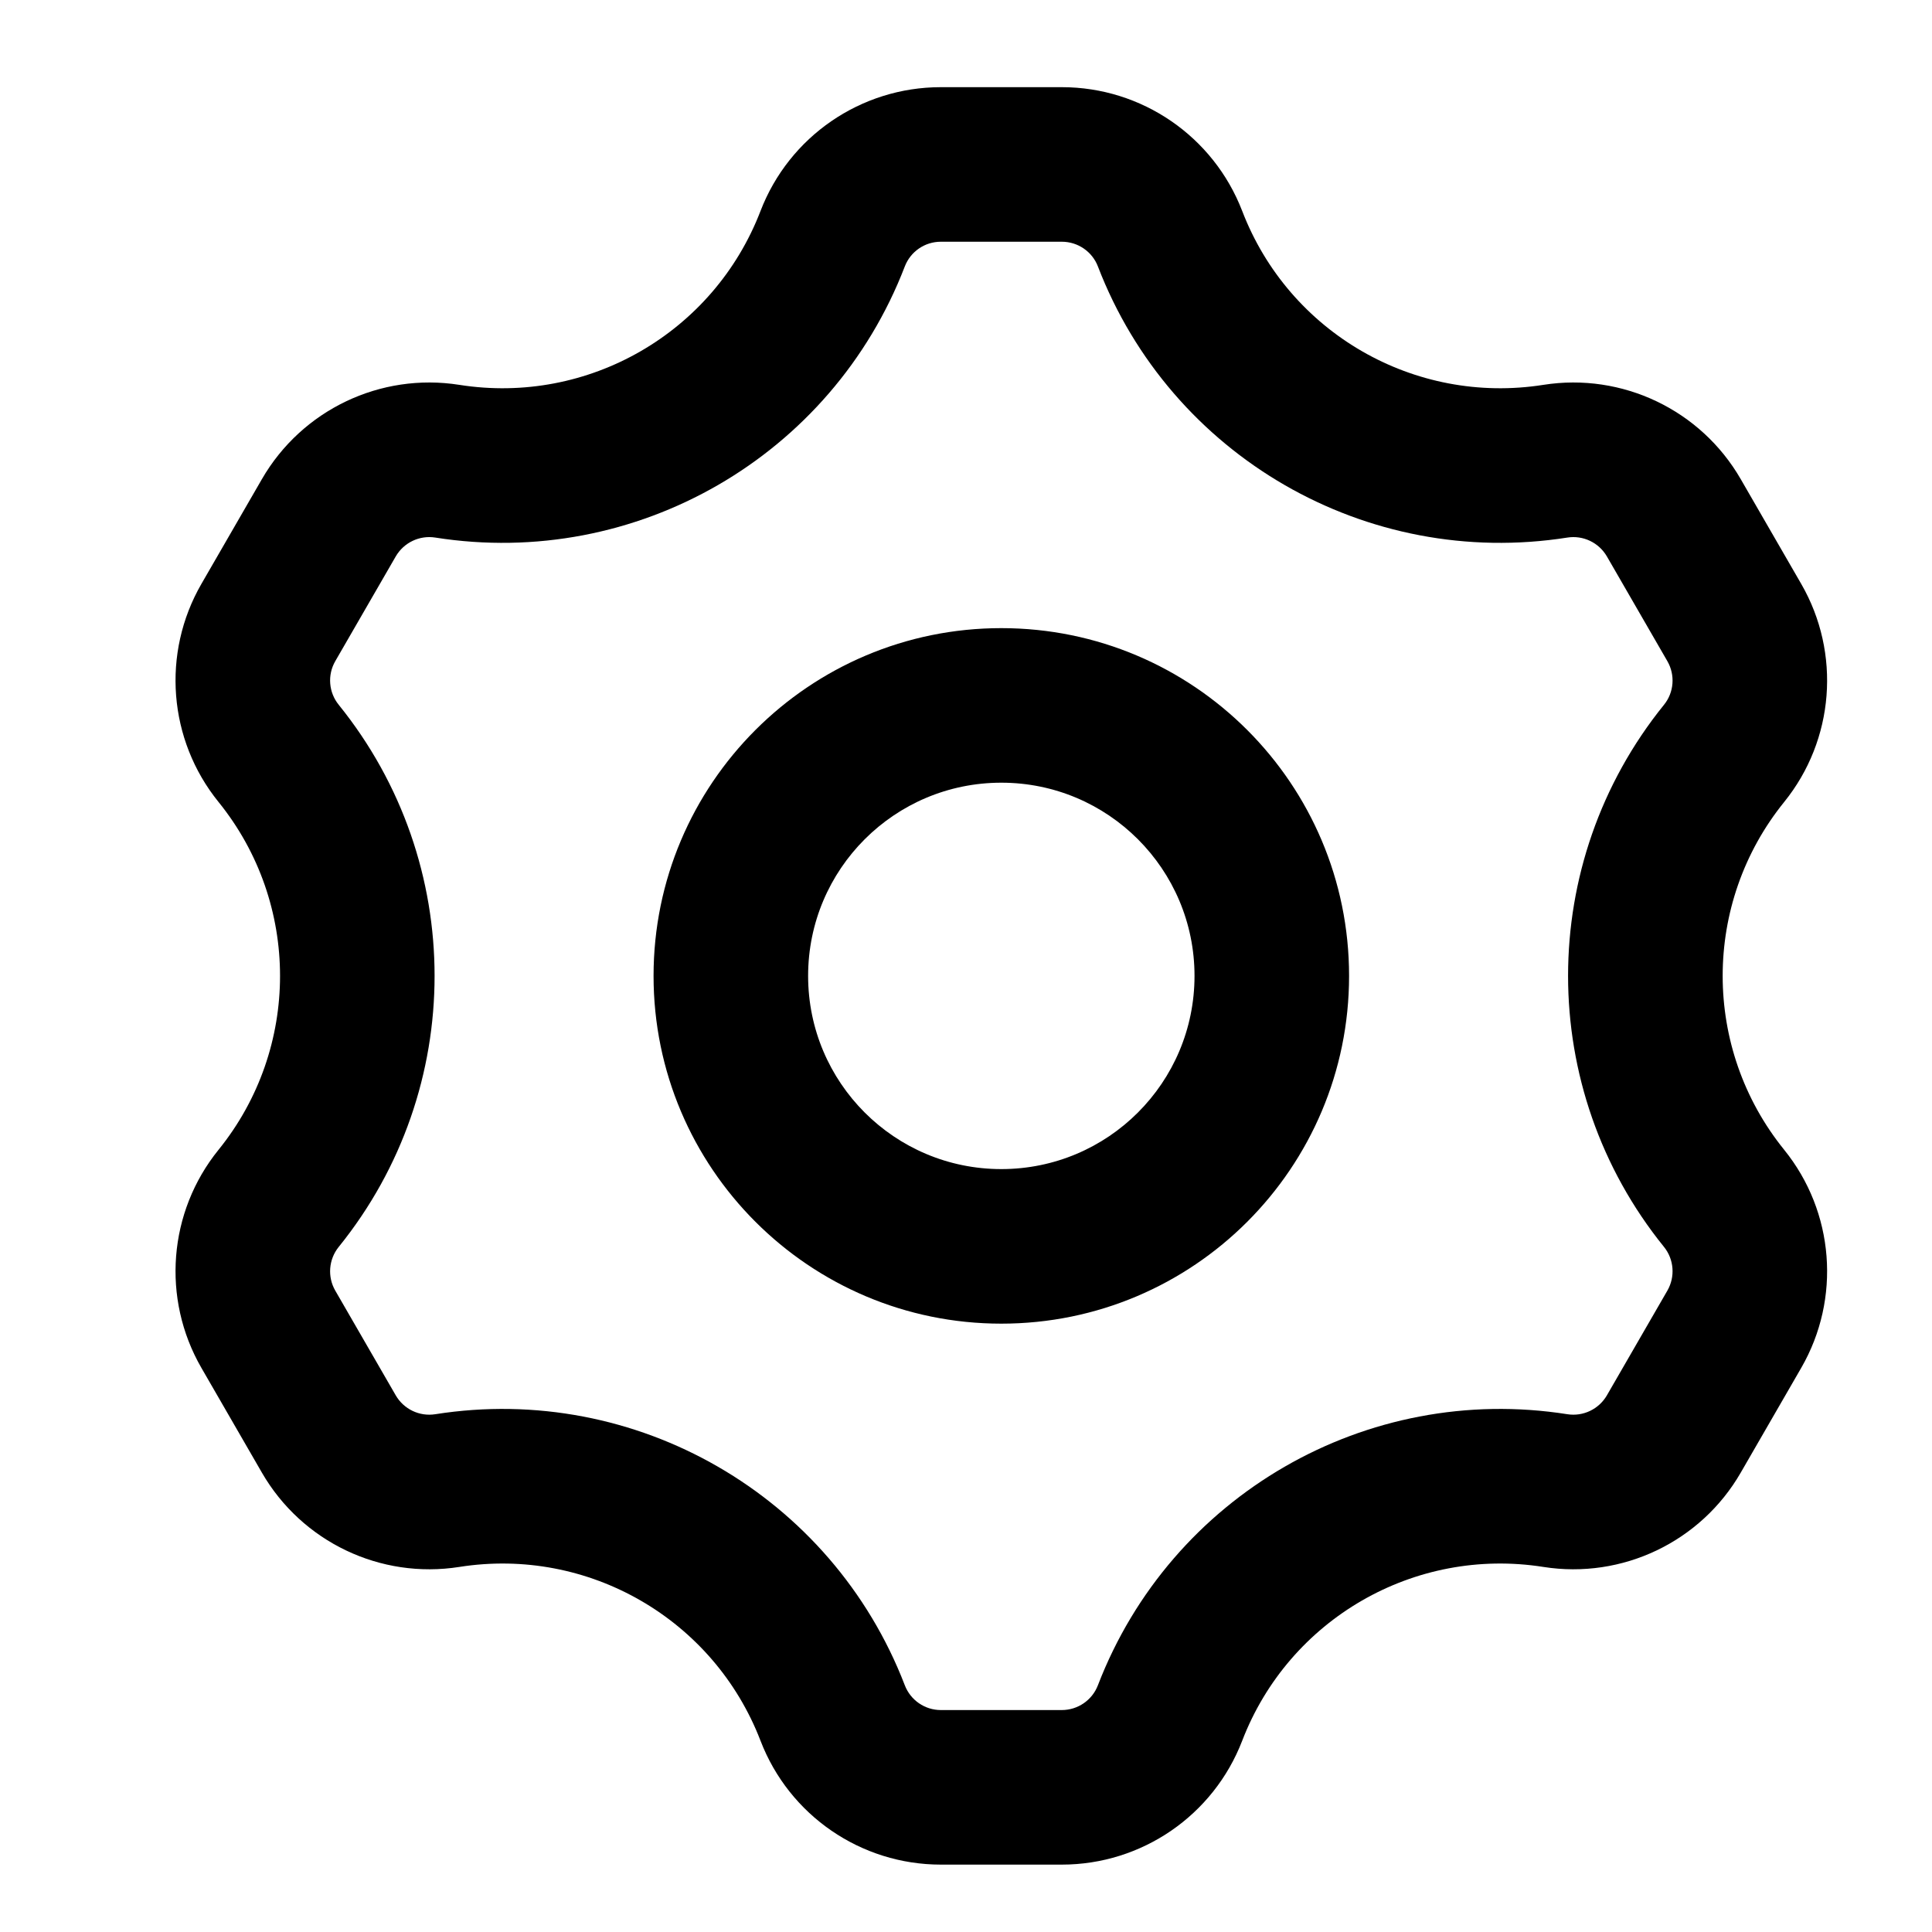 <svg width="25" height="25" viewBox="0 0 25 25" fill="none" xmlns="http://www.w3.org/2000/svg">
<g clip-path="url(#clip0_806_13555)">
<path fill-rule="evenodd" clip-rule="evenodd" d="M13.74 22.128C13.947 22.128 14.133 22 14.207 21.807C15.151 19.352 17.683 17.89 20.282 18.3C20.486 18.332 20.689 18.235 20.793 18.056L21.576 16.7C21.679 16.521 21.662 16.296 21.532 16.135C19.877 14.09 19.877 11.166 21.532 9.12C21.662 8.96 21.679 8.735 21.576 8.556L20.793 7.2C20.689 7.021 20.486 6.924 20.282 6.956C17.683 7.366 15.151 5.904 14.207 3.448C14.133 3.255 13.947 3.128 13.74 3.128L12.174 3.128C11.967 3.128 11.782 3.255 11.708 3.448C10.763 5.904 8.231 7.366 5.632 6.956C5.428 6.924 5.225 7.021 5.121 7.2L4.338 8.556C4.235 8.735 4.253 8.96 4.383 9.12C6.037 11.166 6.037 14.09 4.383 16.135C4.253 16.296 4.235 16.521 4.338 16.7L2.606 17.7C2.089 16.804 2.177 15.682 2.828 14.878C3.889 13.566 3.889 11.69 2.828 10.378C2.177 9.574 2.089 8.452 2.606 7.556L3.389 6.2C3.907 5.304 4.922 4.819 5.944 4.98C7.611 5.243 9.235 4.306 9.841 2.73C10.212 1.765 11.14 1.128 12.174 1.128L13.74 1.128C14.775 1.128 15.702 1.765 16.074 2.73C16.679 4.306 18.303 5.243 19.971 4.98C20.992 4.819 22.008 5.304 22.525 6.2L23.308 7.556C23.825 8.452 23.737 9.574 23.087 10.378C22.026 11.69 22.026 13.566 23.087 14.878C23.737 15.682 23.825 16.804 23.308 17.7L22.525 19.056C22.008 19.952 20.992 20.437 19.971 20.276C18.303 20.013 16.679 20.95 16.074 22.525C15.702 23.491 14.775 24.128 13.74 24.128H12.174C11.14 24.128 10.212 23.491 9.841 22.525C9.235 20.95 7.611 20.013 5.944 20.276C4.922 20.437 3.907 19.952 3.389 19.056L2.606 17.7L4.338 16.7L5.121 18.056C5.225 18.235 5.428 18.332 5.632 18.3C8.231 17.89 10.763 19.352 11.708 21.807C11.782 22 11.967 22.128 12.174 22.128H13.74ZM8.457 12.628C8.457 10.143 10.472 8.128 12.957 8.128C15.443 8.128 17.457 10.143 17.457 12.628C17.457 15.113 15.443 17.128 12.957 17.128C10.472 17.128 8.457 15.113 8.457 12.628ZM10.457 12.628C10.457 11.247 11.576 10.128 12.957 10.128C14.338 10.128 15.457 11.247 15.457 12.628C15.457 14.009 14.338 15.128 12.957 15.128C11.576 15.128 10.457 14.009 10.457 12.628Z" fill="black"/>
</g>
<defs>
<clipPath id="clip0_806_13555">
<rect width="24" height="24" fill="white" transform="translate(0.957 0.628)"/>
</clipPath>
</defs>
</svg>
